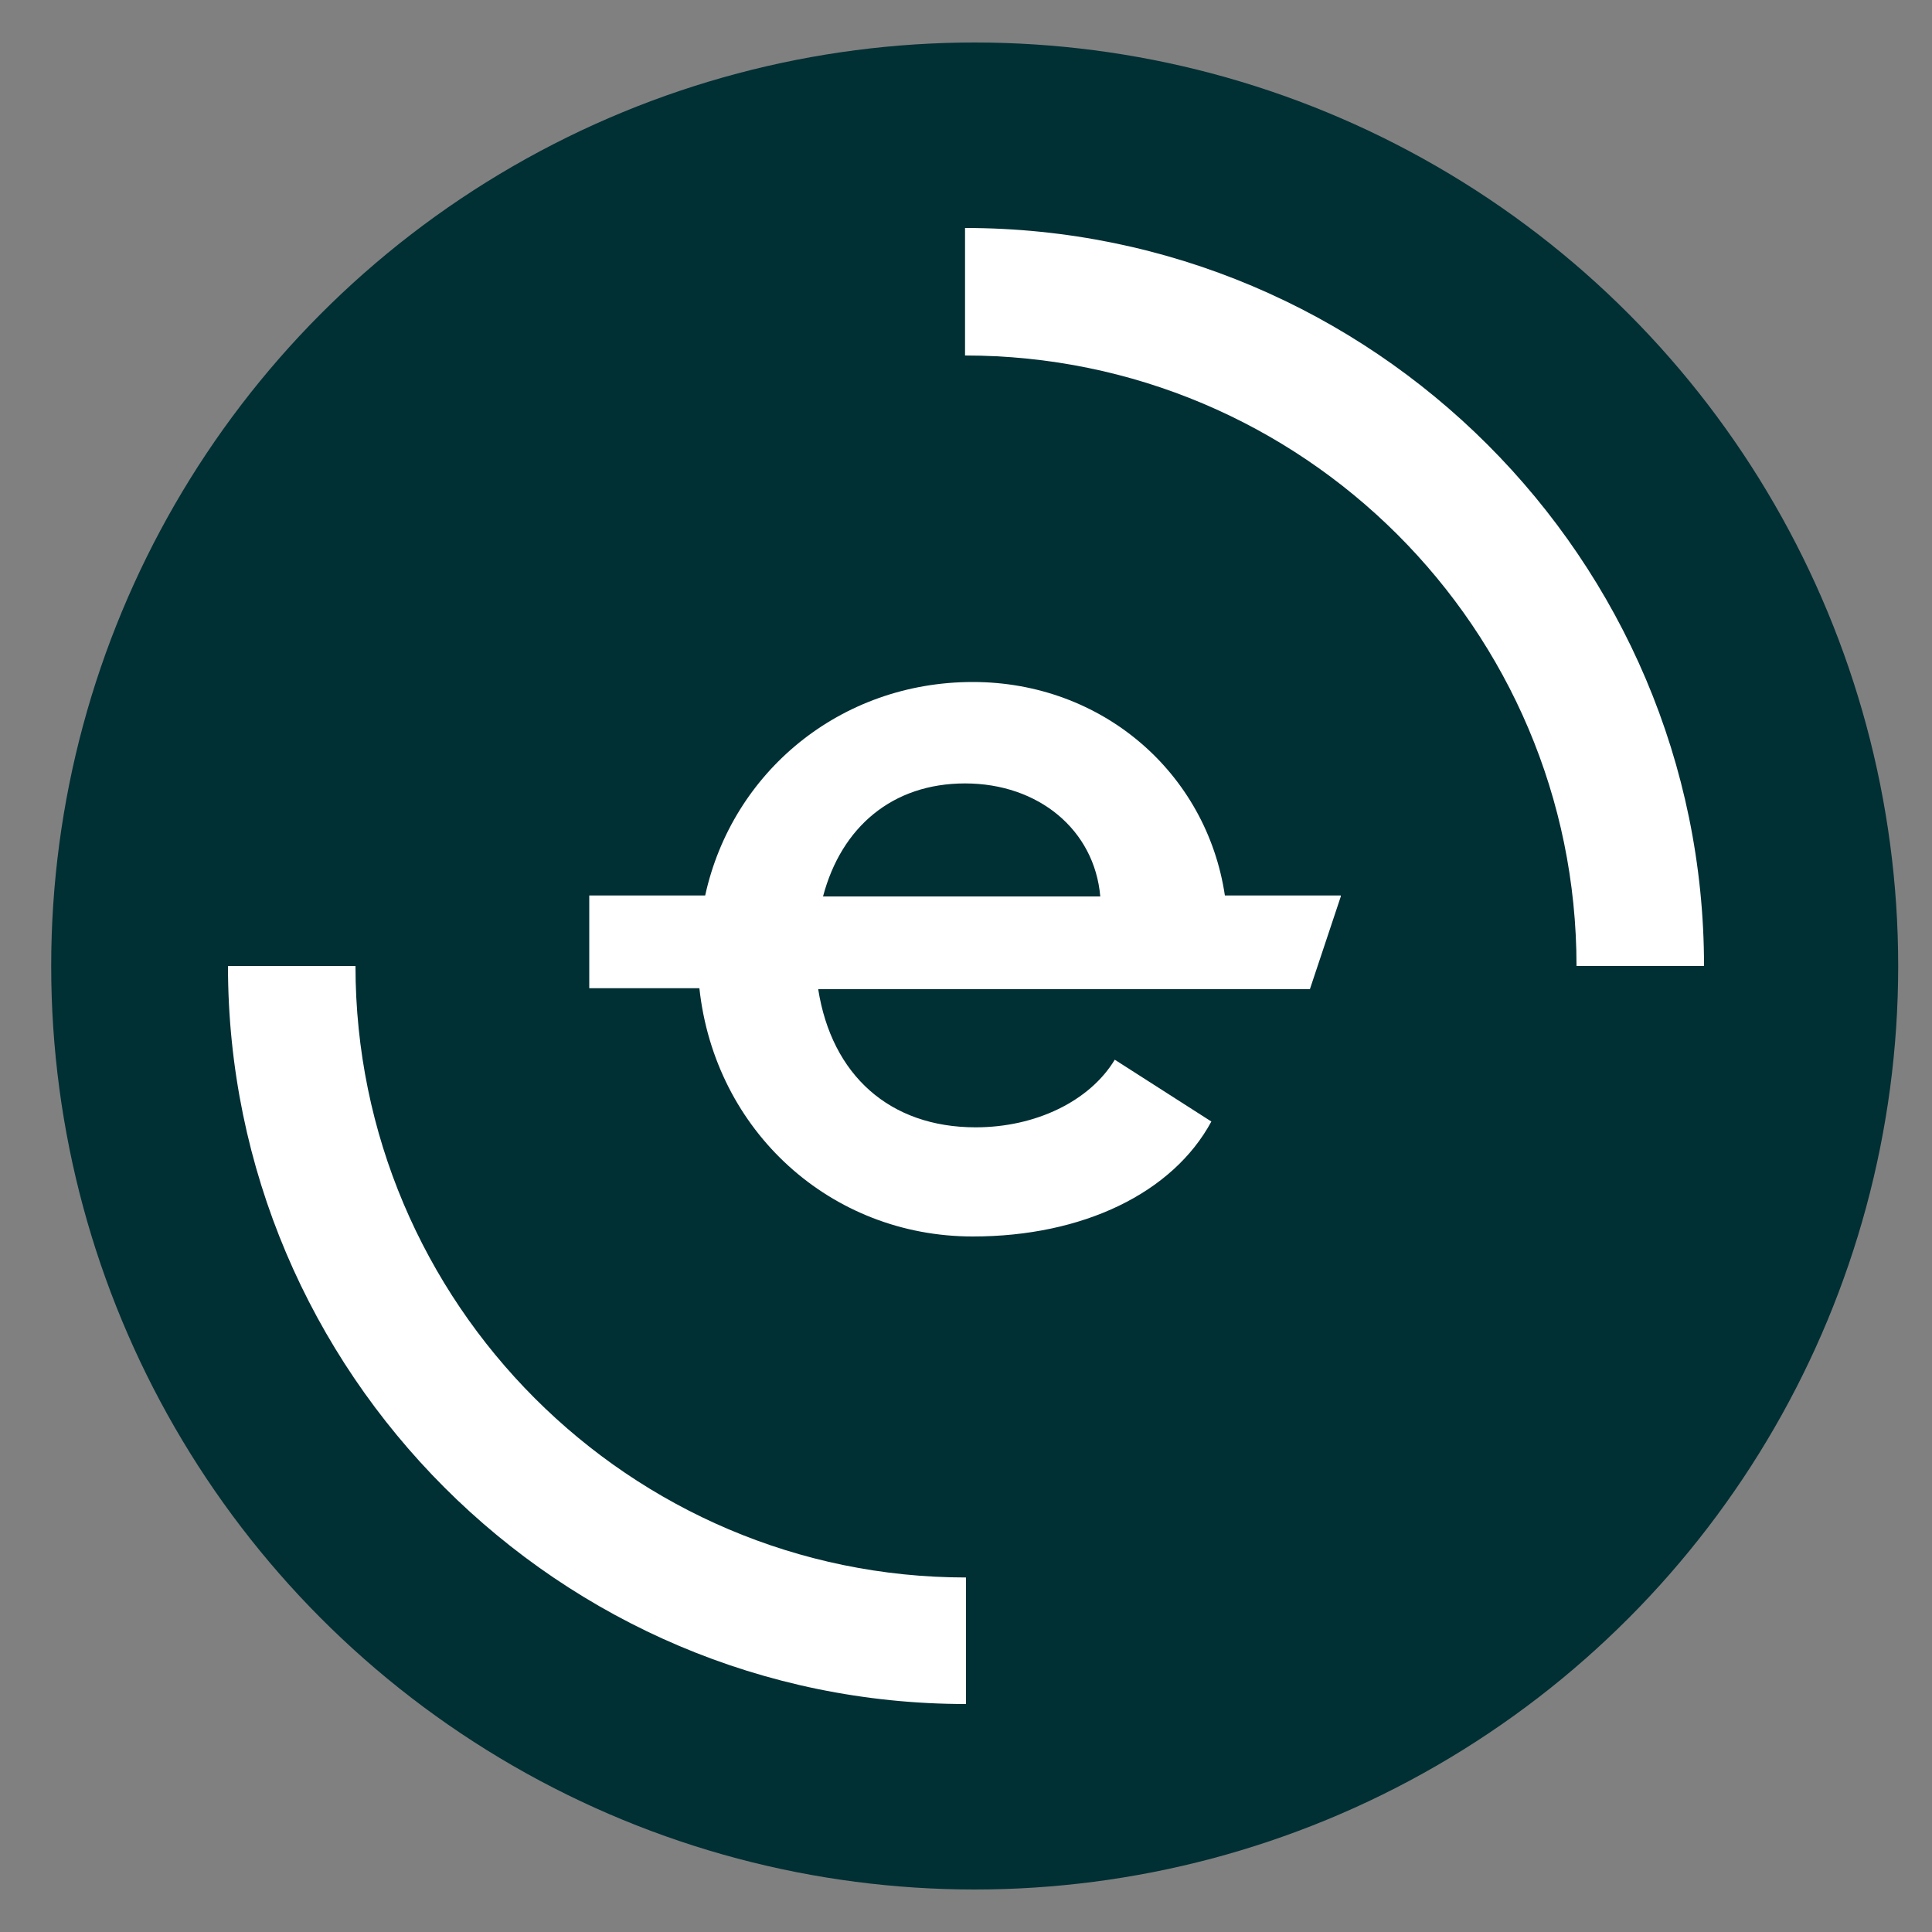 <?xml version="1.0" encoding="utf-8"?>
<!-- Generator: Adobe Illustrator 26.4.1, SVG Export Plug-In . SVG Version: 6.00 Build 0)  -->
<svg version="1.1" id="Layer_1" xmlns="http://www.w3.org/2000/svg" xmlns:xlink="http://www.w3.org/1999/xlink" x="0px" y="0px"
	 viewBox="0 0 200 200" style="enable-background:new 0 0 200 200;" xml:space="preserve">
<rect x="0" y="0" width="200" height="200" fill="#808080" stroke="none"/>
<style type="text/css">
	.st0{fill:#002F34;}
	.st1{fill-rule:evenodd;clip-rule:evenodd;fill:#FBD52E;}
	.st2{fill-rule:evenodd;clip-rule:evenodd;fill:#FFFFFF;}
	.st3{fill:#FFFFFF;}
</style>
<circle class="st0" cx="100.9" cy="100" r="95.6"/>
<path class="st1" d="M263.4-7.6"/>
<g id="surface1">
	<path class="st2" d="M138.8,92.8l-3.2,9.6H84.7c1.4,8.9,7.4,14.3,16.3,14.3c6.2,0,11.8-2.7,14.4-7l10,6.4
		c-4,7.4-13.3,11.9-24.7,11.9C86,128,74,117.1,72.4,102.3H61v-9.6h12c2.8-12.8,14-22.1,27.7-22.1c13.4,0,24.2,9.4,26.1,22.1H138.8z
		 M99.9,81.1c-7.5,0-12.8,4.5-14.7,11.7h28.7C113.3,85.9,107.5,81.1,99.9,81.1z"/>
	<path class="st3" d="M100,176.4c-42.1,0-76.4-34.3-76.4-76.4h13.2c0,34.9,28.4,63.3,63.2,63.3V176.4z"/>
	<path class="st3" d="M176.4,100h-13.2c0-34.9-28.4-63.2-63.3-63.2V23.6C142.1,23.6,176.4,57.9,176.4,100z"/>
</g>
</svg>
